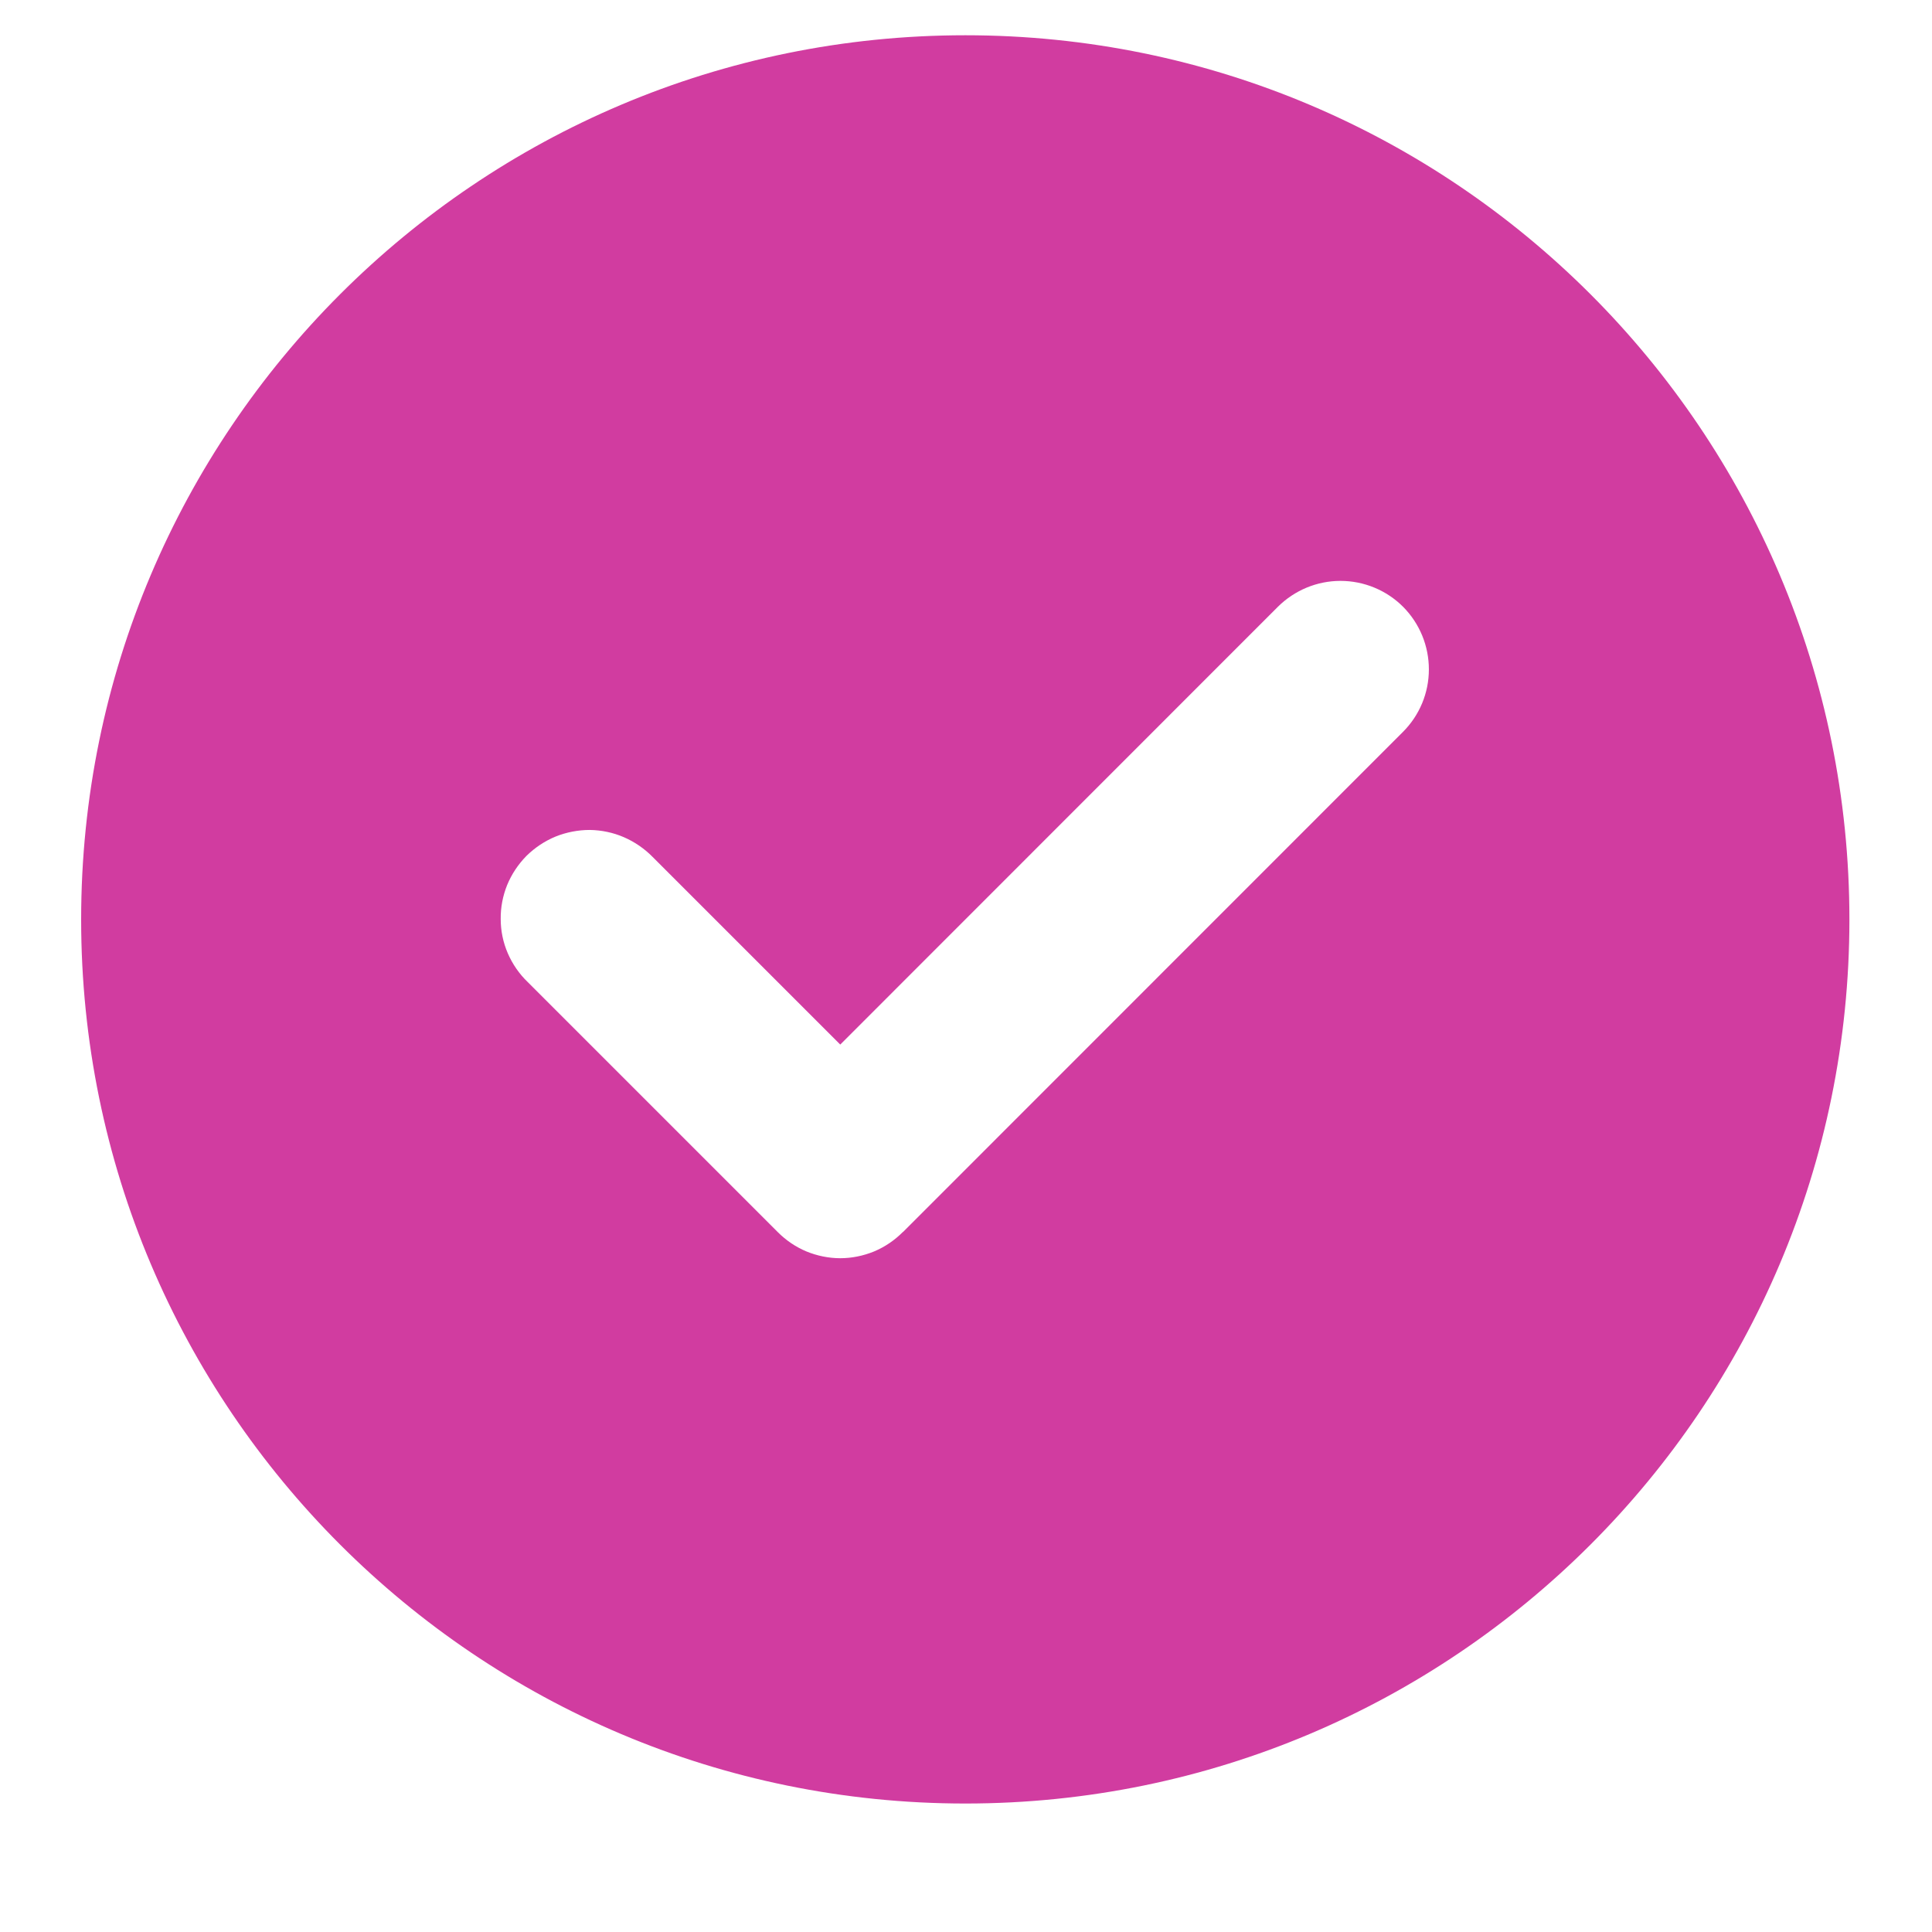 <?xml version="1.0" encoding="UTF-8" standalone="no"?><svg width='12' height='12' viewBox='0 0 12 12' fill='none' xmlns='http://www.w3.org/2000/svg'>
<path fill-rule='evenodd' clip-rule='evenodd' d='M5.996 11.202C9.029 11.202 11.487 8.744 11.487 5.711C11.487 2.678 9.029 0.219 5.996 0.219C2.963 0.219 0.504 2.678 0.504 5.711C0.504 8.744 2.963 11.202 5.996 11.202ZM7.937 3.769C8.041 3.666 8.18 3.608 8.326 3.608C8.472 3.608 8.612 3.666 8.715 3.769C8.818 3.873 8.875 4.012 8.875 4.158C8.875 4.304 8.817 4.443 8.714 4.546L5.61 7.651L5.607 7.653C5.556 7.704 5.496 7.745 5.429 7.773C5.363 7.8 5.291 7.815 5.219 7.815C5.147 7.815 5.075 7.8 5.009 7.773C4.942 7.745 4.882 7.704 4.831 7.653L4.829 7.651L3.277 6.099C3.225 6.049 3.183 5.988 3.154 5.921C3.125 5.854 3.11 5.782 3.11 5.709C3.109 5.636 3.123 5.564 3.15 5.497C3.178 5.429 3.219 5.368 3.27 5.316C3.322 5.265 3.383 5.224 3.451 5.196C3.518 5.169 3.591 5.155 3.663 5.155C3.736 5.156 3.808 5.171 3.875 5.2C3.942 5.229 4.003 5.271 4.054 5.323L5.219 6.488L7.937 3.769V3.769Z' fill='#D13CA0'/>
</svg>
